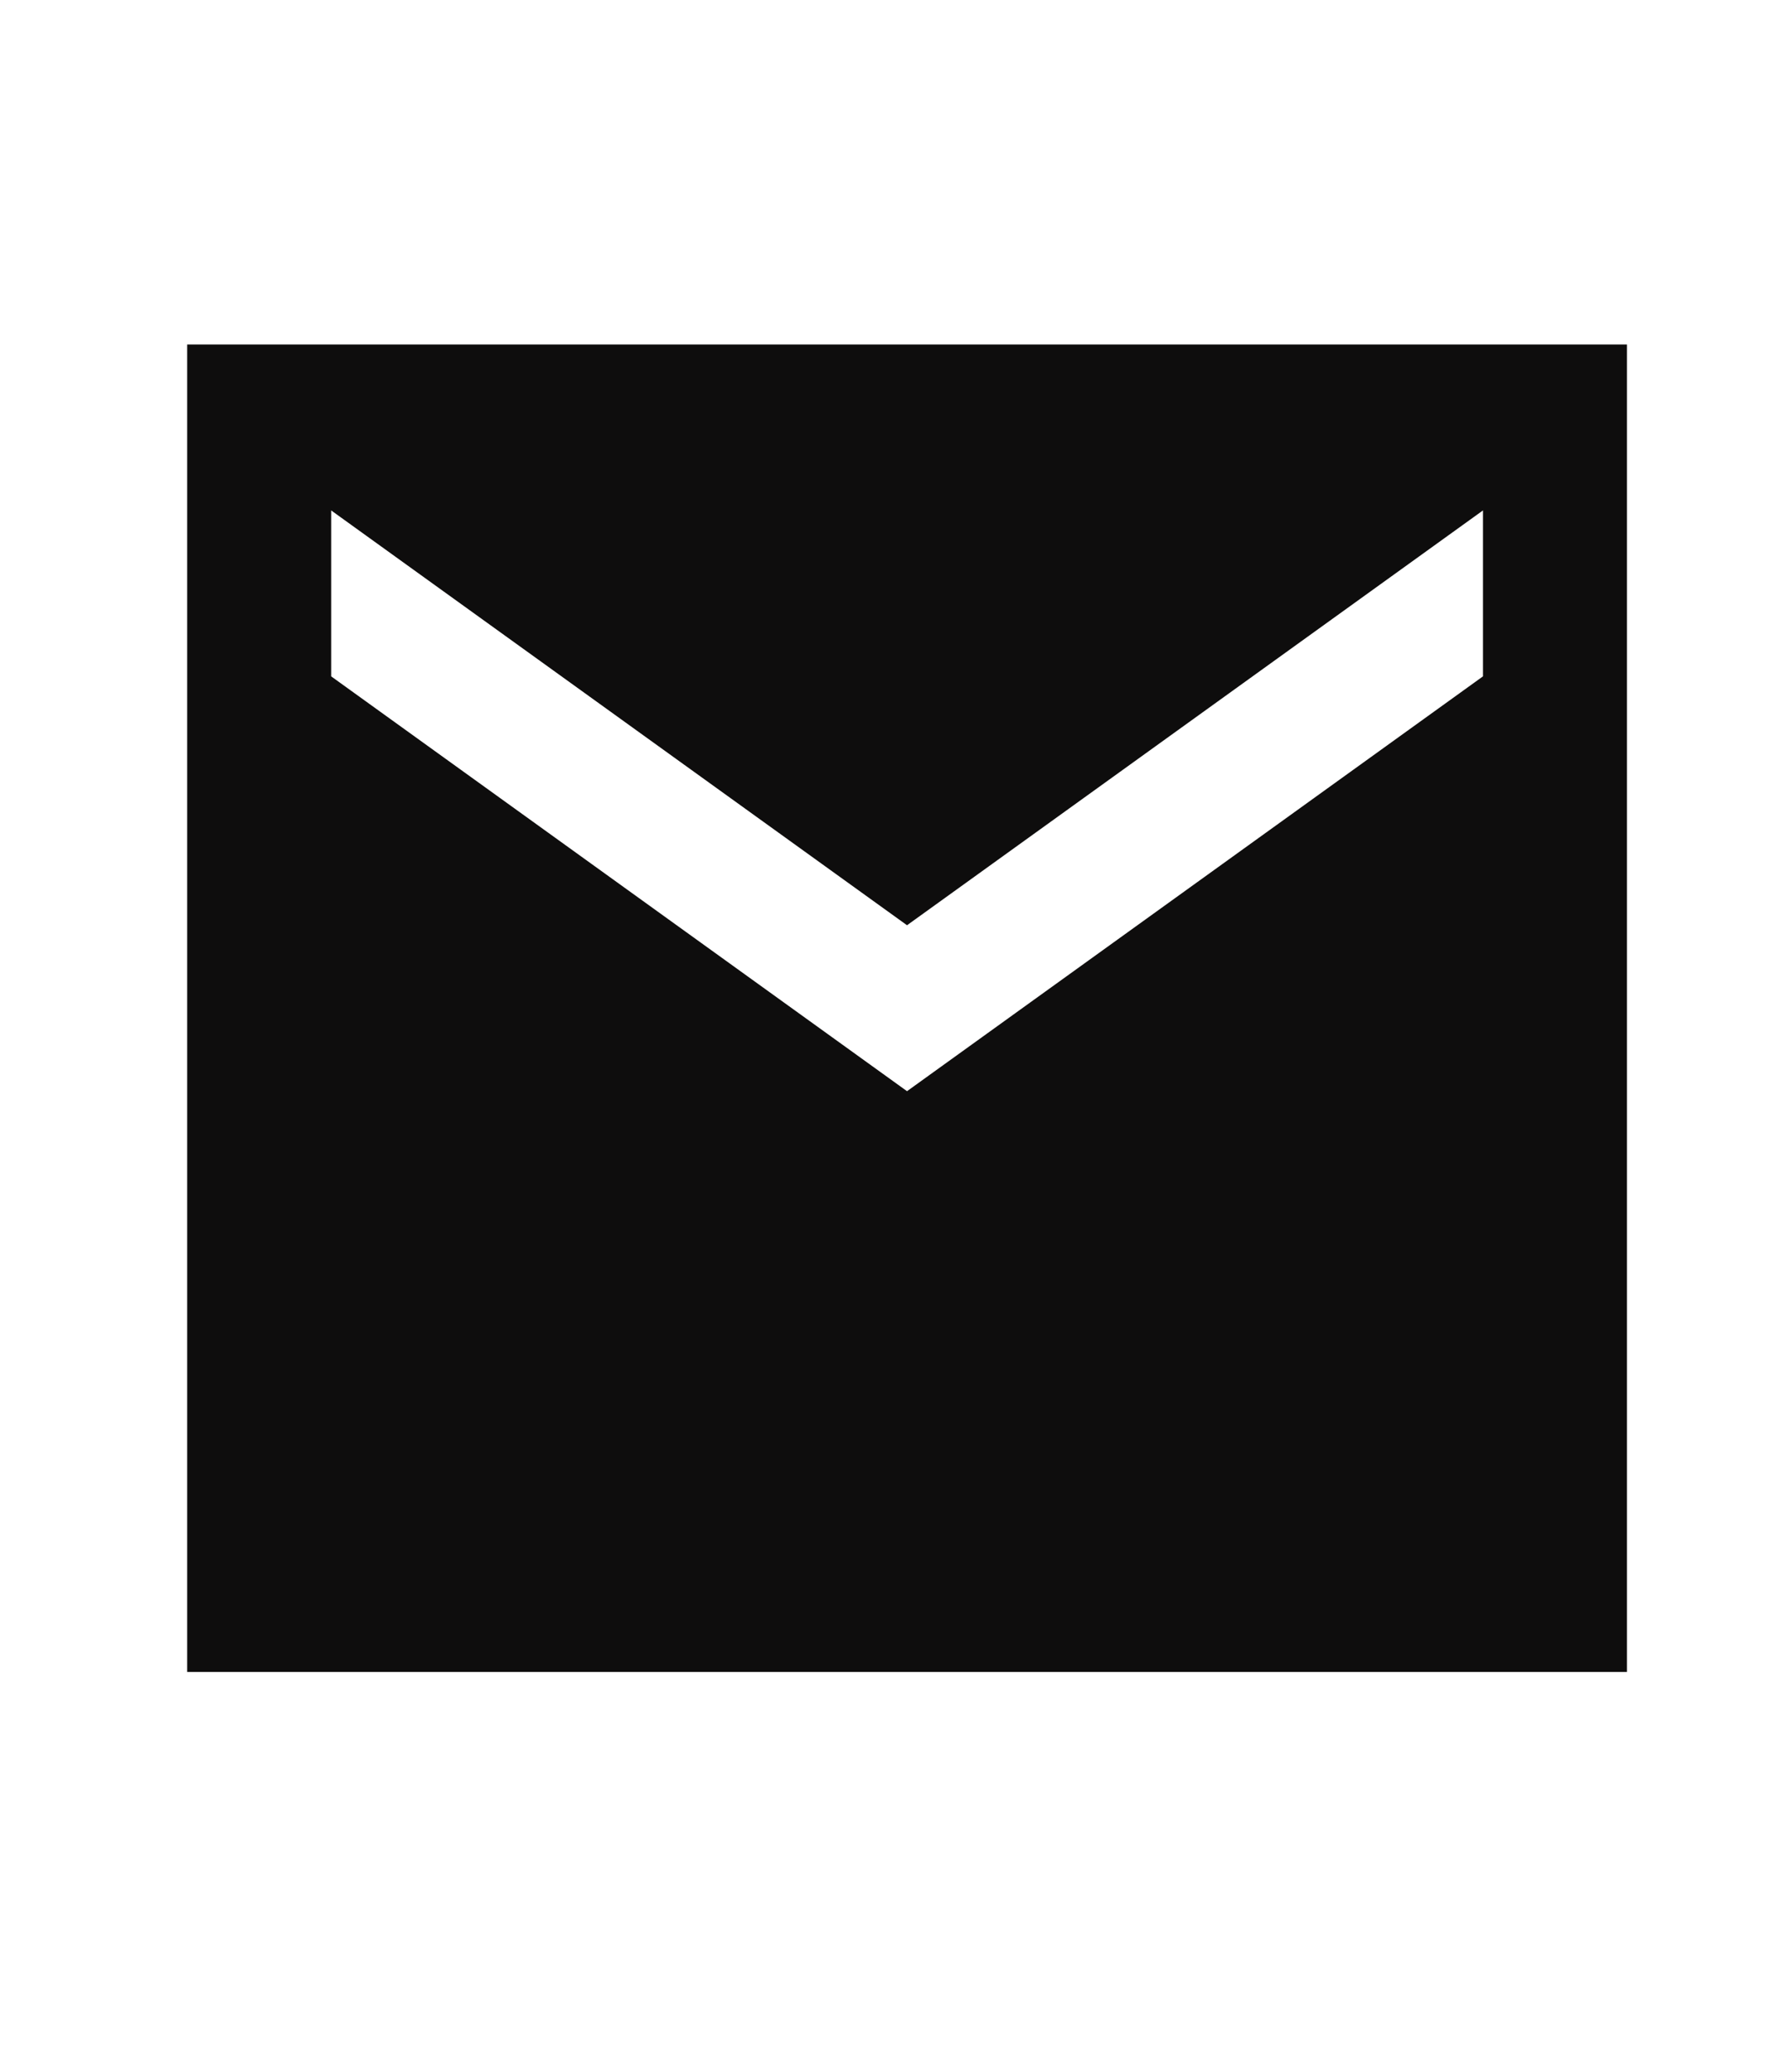 <svg width="19" height="22" viewBox="0 0 19 22" fill="none" xmlns="http://www.w3.org/2000/svg">
<path d="M17.279 3.658H1.988V17.754H17.279V3.658ZM15.75 7.182L9.633 11.587L3.517 7.182V5.42L9.633 9.825L15.75 5.42V7.182Z" fill="#0E0D0D"/>
</svg>
